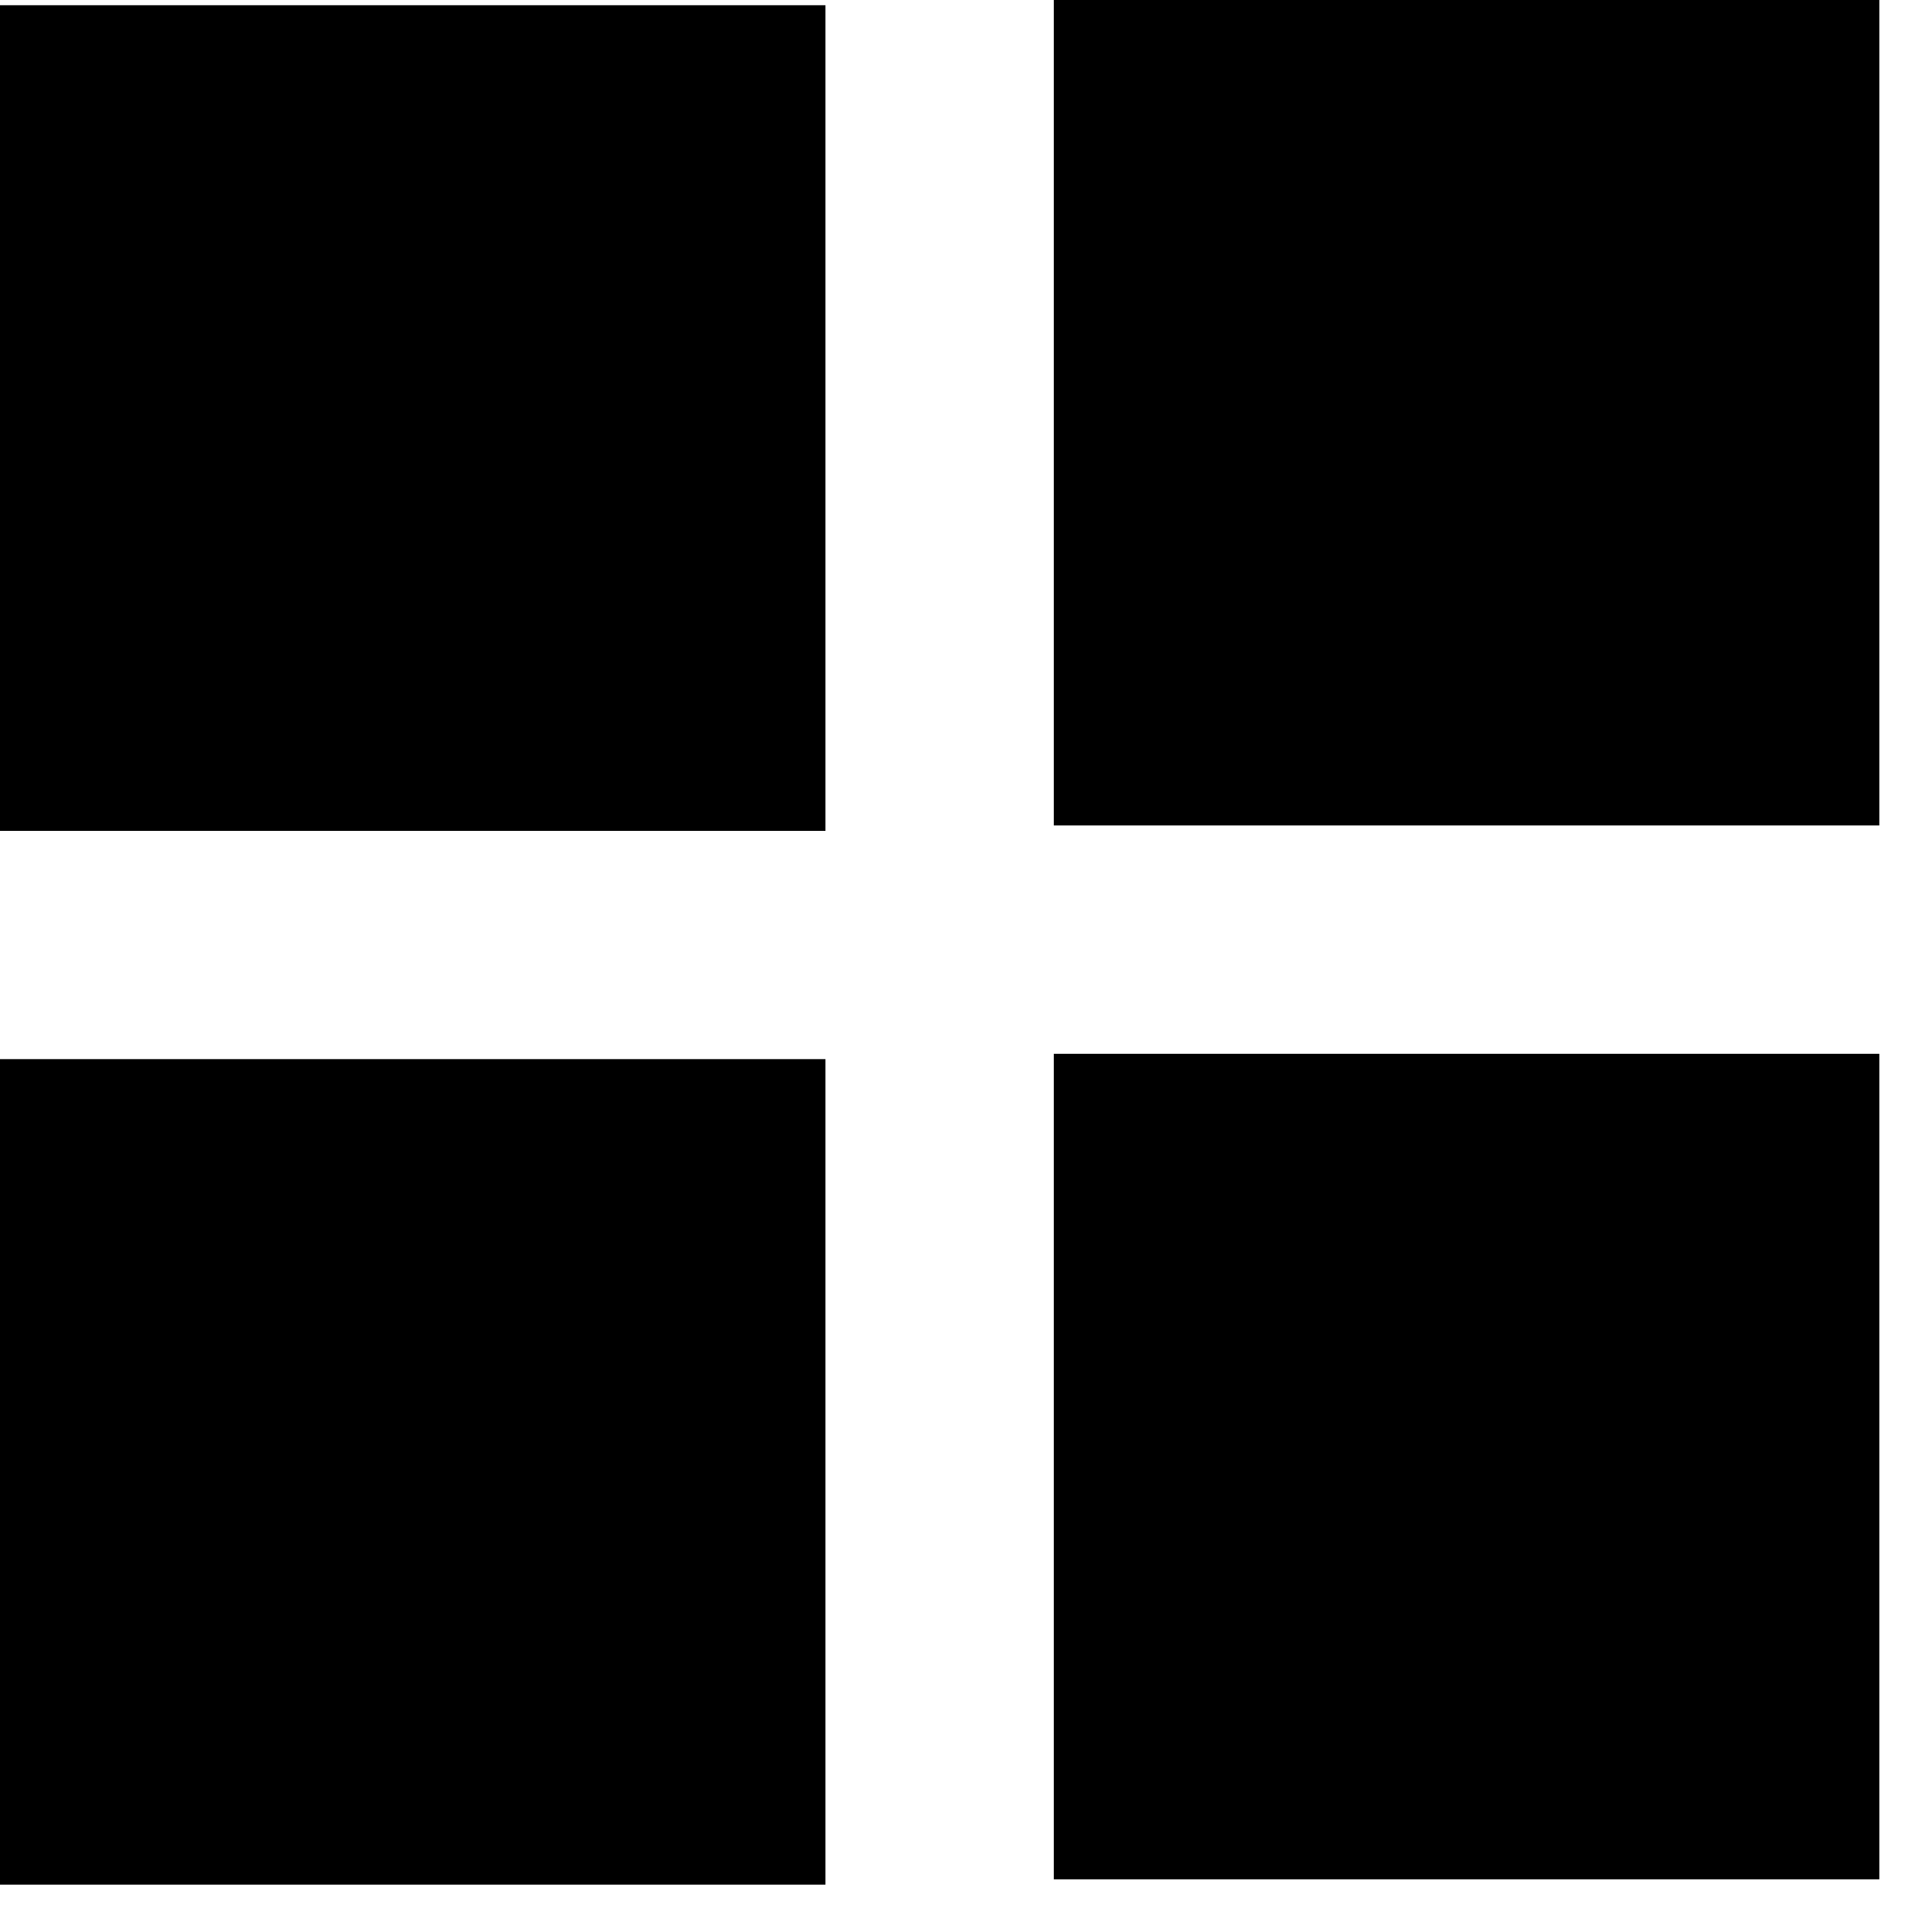 <svg
  style="width:15px;height:15px"
  version="1.1"
  xmlns="http://www.w3.org/2000/svg"
  width="32"
  height="32"
  viewBox="0 0 32 32"
  id="GridIcon"
>
  <title>categories</title>
  <path d="M11.345 0.087h-11.345v13.673h13.673v-13.673zM2.327 11.433h9.018v-9.018h-9.018zM28.8 0h-11.345v13.673h13.673v-13.673zM19.782 11.345h9.018v-9.018h-9.018zM11.345 17.542h-11.345v13.673h13.673v-13.673zM2.327 28.887h9.018v-9.018h-9.018zM28.8 17.455h-11.345v13.673h13.673v-13.673zM19.782 28.8h9.018v-9.018h-9.018z"/>
</svg>
